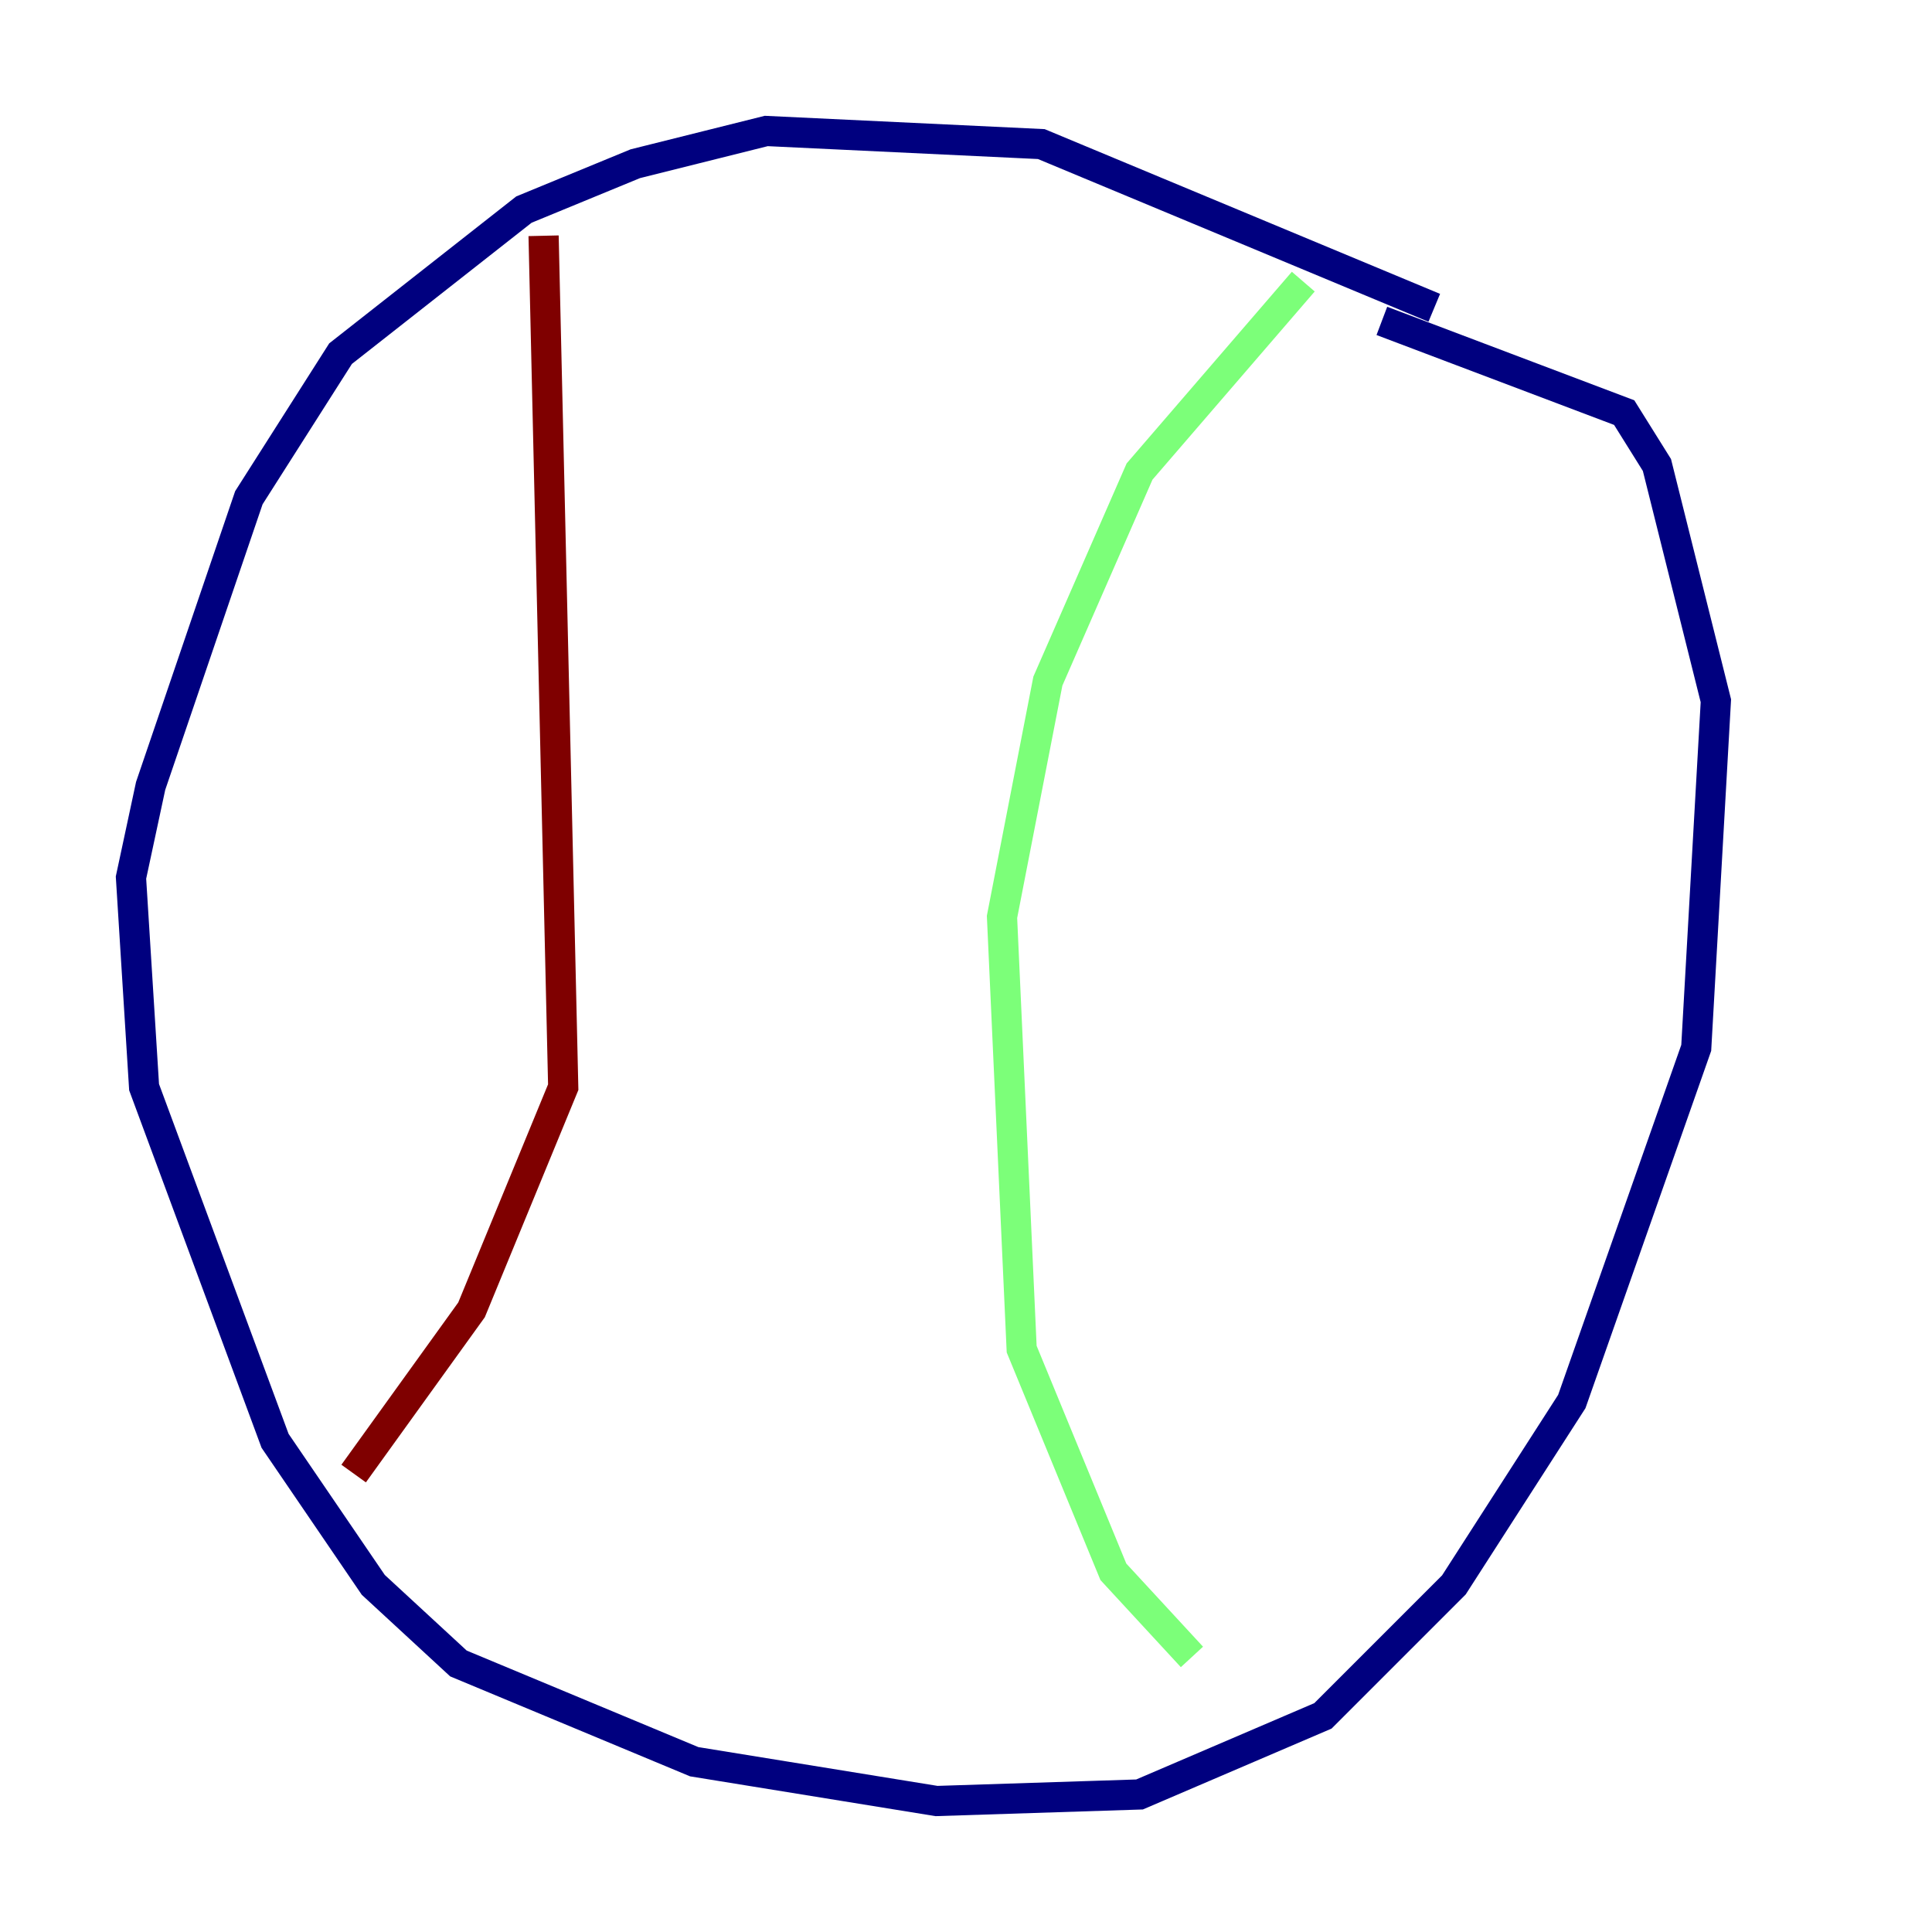 <?xml version="1.0" encoding="utf-8" ?>
<svg baseProfile="tiny" height="128" version="1.2" viewBox="0,0,128,128" width="128" xmlns="http://www.w3.org/2000/svg" xmlns:ev="http://www.w3.org/2001/xml-events" xmlns:xlink="http://www.w3.org/1999/xlink"><defs /><polyline fill="none" points="95.024,20.393 68.99,9.546 50.766,8.678 42.088,10.848 34.712,13.885 22.563,23.43 16.488,32.976 9.98,52.068 8.678,58.142 9.546,72.027 18.224,95.458 24.732,105.003 30.373,110.21 45.993,116.719 62.047,119.322 75.498,118.888 87.647,113.681 96.325,105.003 104.136,92.854 112.38,69.424 113.681,46.427 109.776,30.807 107.607,27.336 91.552,21.261" stroke="#00007f" stroke-width="2" /><polyline fill="none" points="86.346,18.658 75.498,31.241 69.424,45.125 66.386,60.746 67.688,89.383 73.763,104.136 78.969,109.776" stroke="#7cff79" stroke-width="2" /><polyline fill="none" points="36.014,15.62 37.315,72.027 31.241,86.78 23.43,97.627" stroke="#7f0000" stroke-width="2" /></svg>